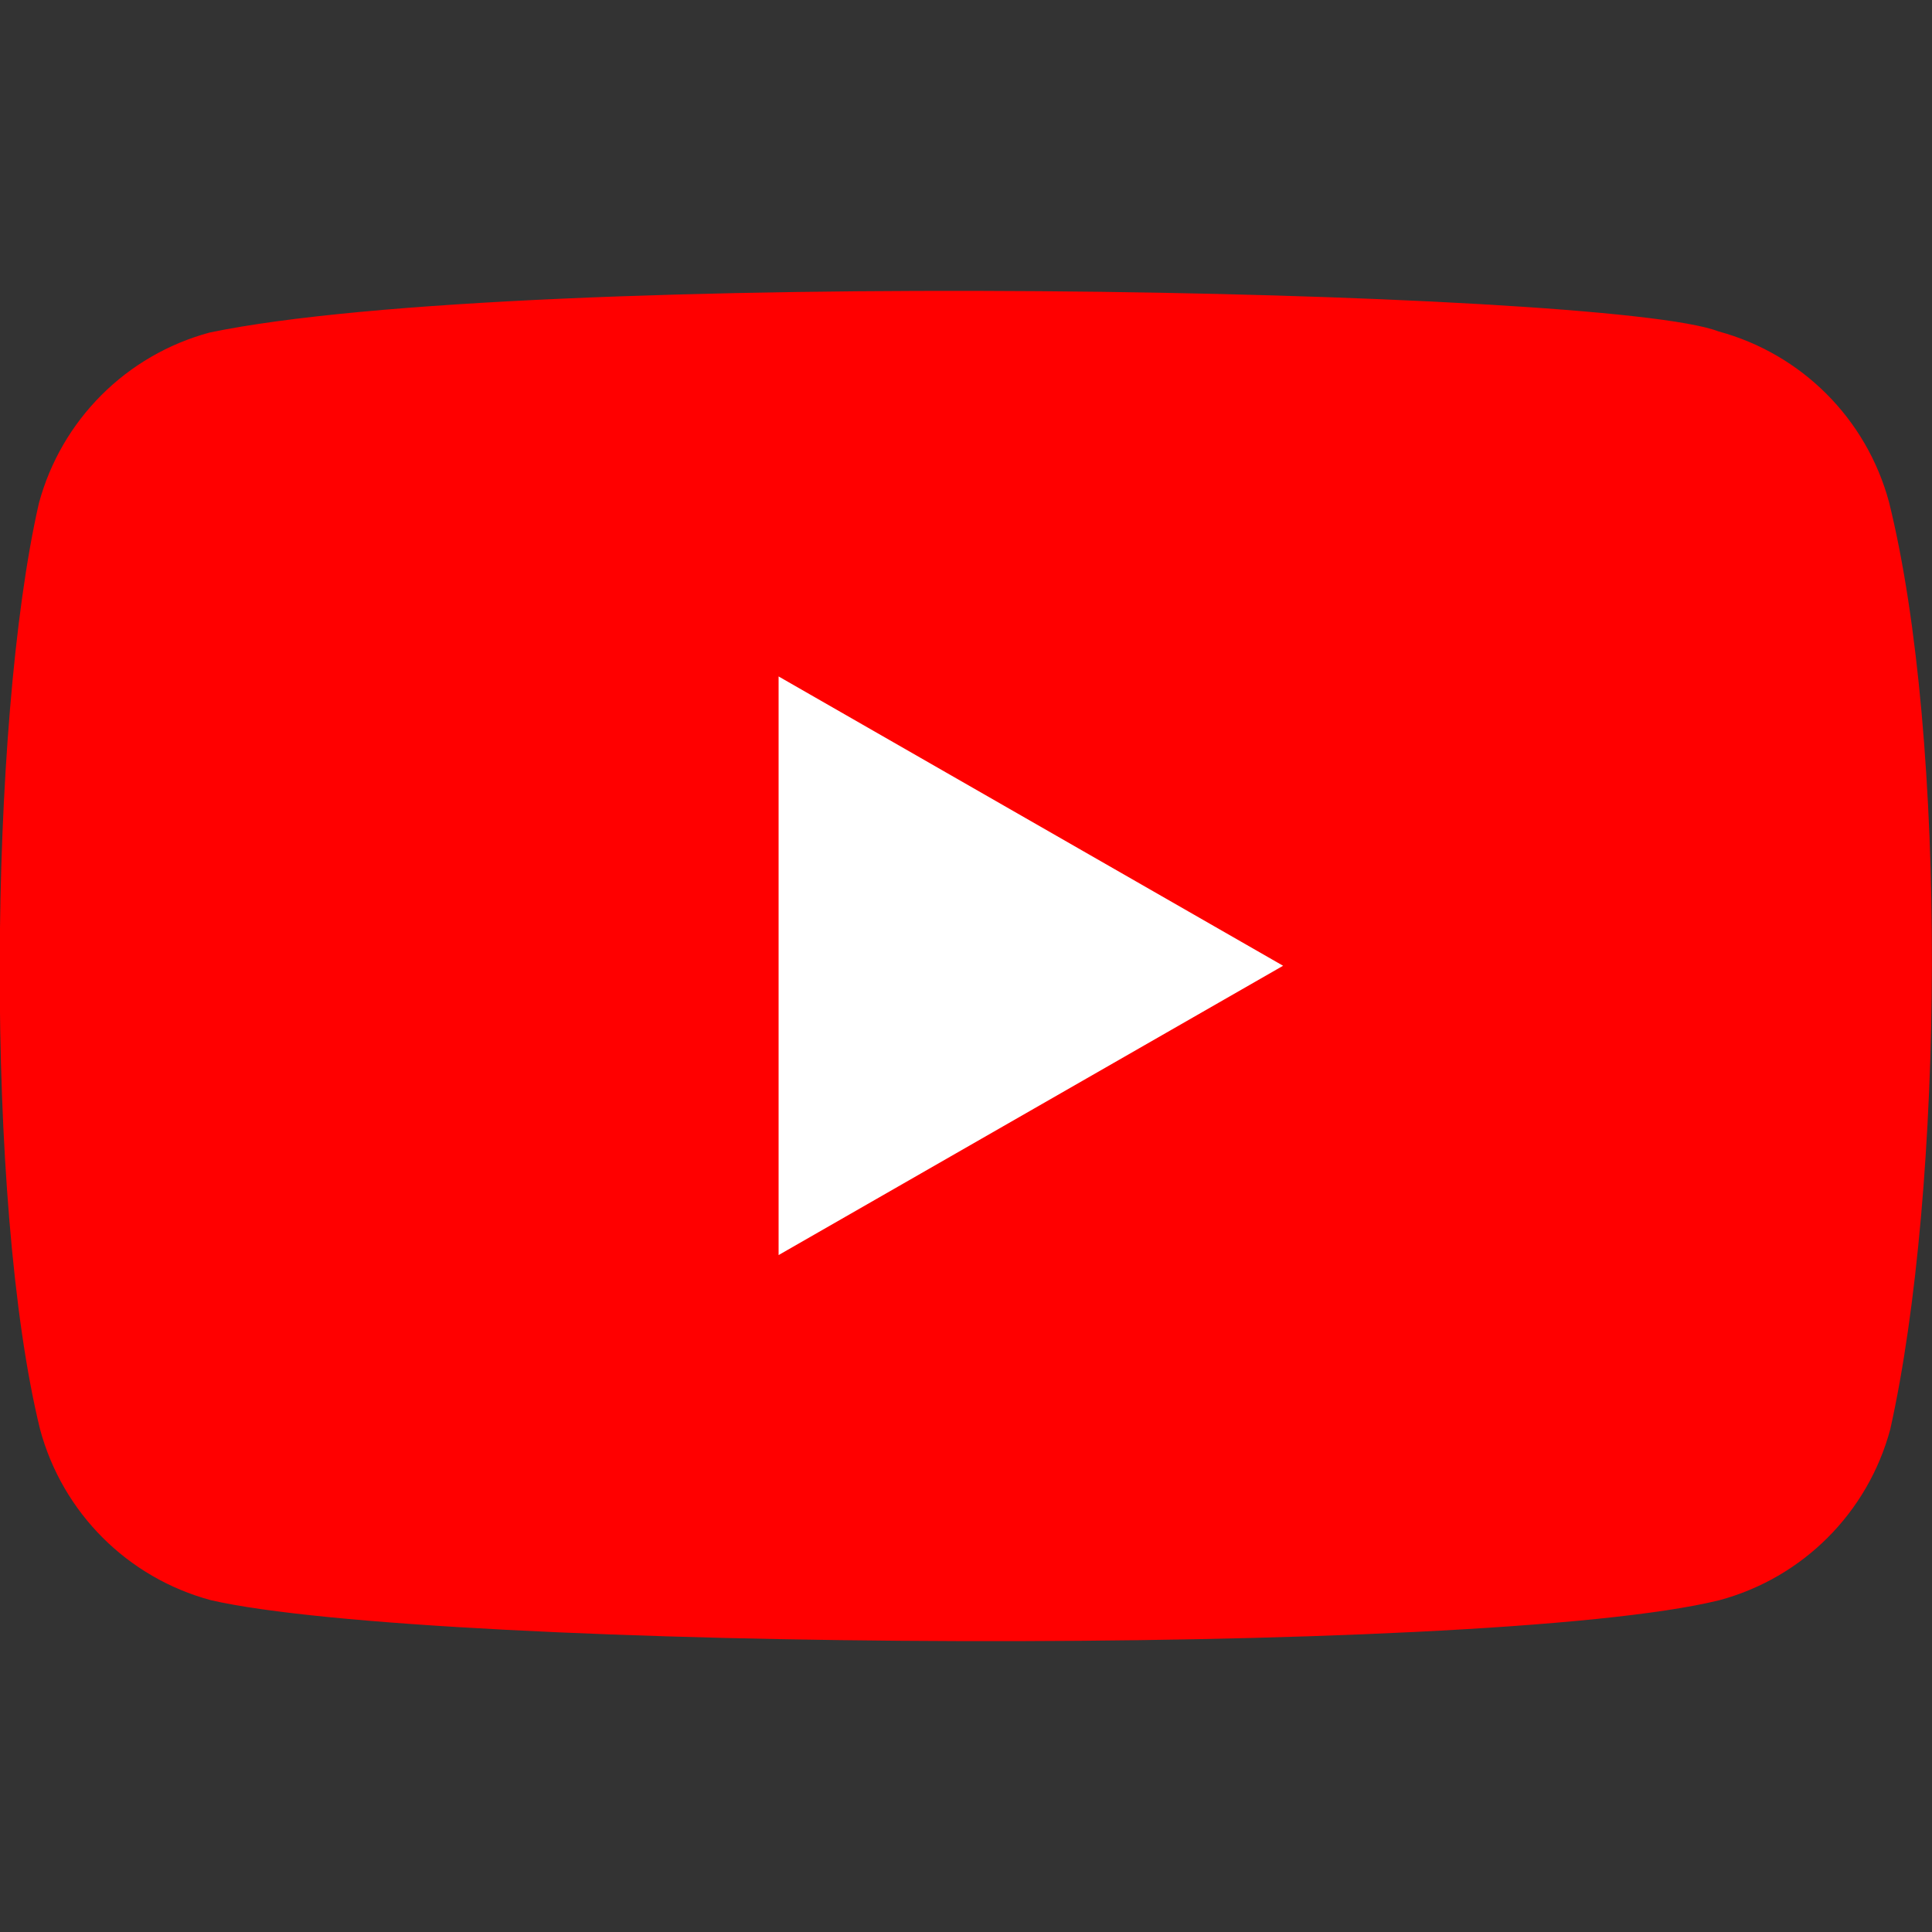 <?xml version="1.0" encoding="utf-8"?>
<!-- Generator: Adobe Illustrator 26.0.0, SVG Export Plug-In . SVG Version: 6.00 Build 0)  -->
<svg version="1.1" id="Layer_1" xmlns="http://www.w3.org/2000/svg" xmlns:xlink="http://www.w3.org/1999/xlink" x="0px" y="0px"
	 viewBox="0 0 800 800" style="enable-background:new 0 0 800 800;" xml:space="preserve">
<rect x="0" y="0" width="800" height="800" fill="#333333" stroke="none"/>
<style type="text/css">
	.st0{fill:#FF0000;}
	.st1{fill:#FFFFFF;}
</style>
<g>
	<path class="st0" d="M782.2,207.9c-9.3-34.5-36.2-61.4-70.7-70.7c-46.3-17.9-494.7-26.6-624.7,0.5c-34.5,9.3-61.4,36.2-70.7,70.7
		c-20.9,91.7-22.5,289.8,0.5,383.5c9.3,34.5,36.2,61.4,70.7,70.7c91.7,21.1,527.4,24.1,624.7,0c34.5-9.3,61.4-36.2,70.7-70.7
		C805,492.1,806.6,306.2,782.2,207.9z"/>
	<path class="st1" d="M531.3,399.9L322.4,280.1v239.6L531.3,399.9z"/>
</g>
</svg>
